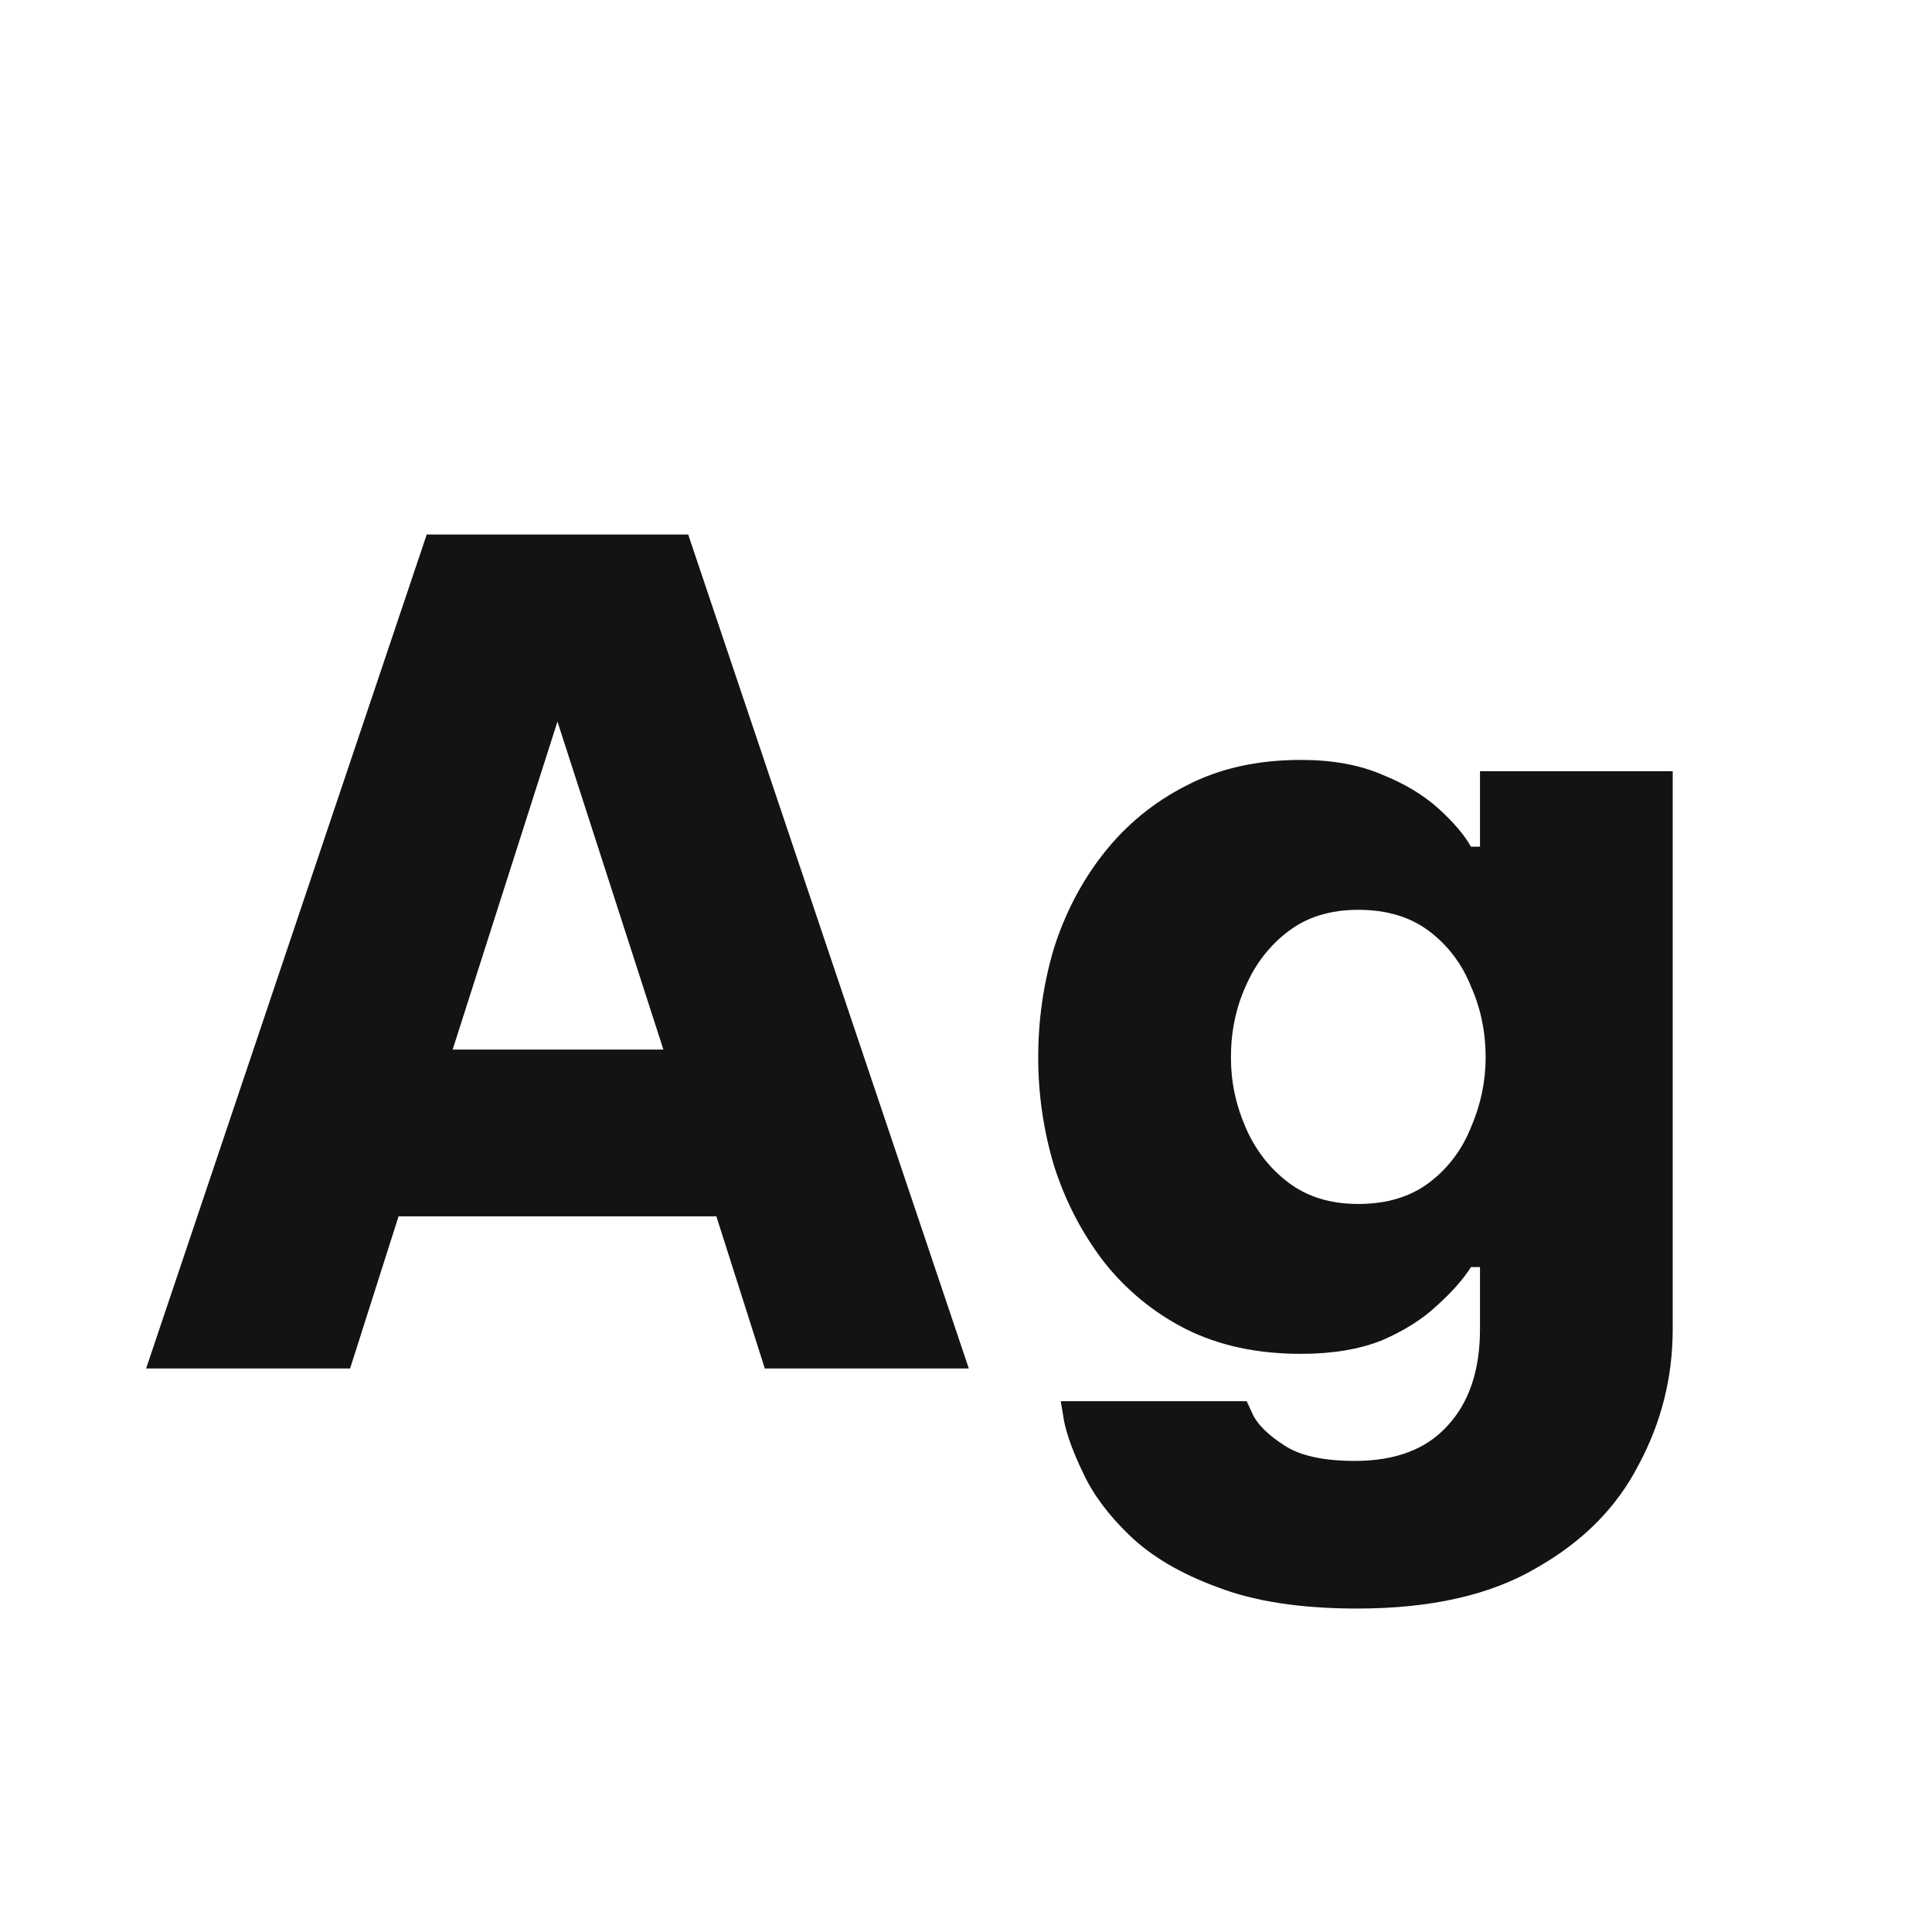 <svg width="24" height="24" viewBox="0 0 24 24" fill="none" xmlns="http://www.w3.org/2000/svg">
<path d="M1.815 17L5.301 6.64H8.549L12.035 17H9.501L8.899 15.11H4.951L4.349 17H1.815ZM5.623 13.038H8.241L6.925 8.964L5.623 13.038ZM16.859 19.982C16.159 19.982 15.58 19.893 15.123 19.716C14.665 19.548 14.301 19.333 14.031 19.072C13.769 18.82 13.578 18.563 13.457 18.302C13.335 18.05 13.256 17.835 13.219 17.658C13.191 17.49 13.177 17.406 13.177 17.406H15.487C15.487 17.406 15.515 17.467 15.571 17.588C15.636 17.709 15.762 17.831 15.949 17.952C16.145 18.083 16.439 18.148 16.831 18.148C17.335 18.148 17.717 18.003 17.979 17.714C18.249 17.425 18.385 17.023 18.385 16.51V15.74H18.273C18.179 15.889 18.039 16.048 17.853 16.216C17.675 16.384 17.447 16.529 17.167 16.65C16.887 16.762 16.551 16.818 16.159 16.818C15.617 16.818 15.141 16.715 14.731 16.51C14.329 16.305 13.989 16.025 13.709 15.67C13.438 15.315 13.233 14.919 13.093 14.48C12.962 14.041 12.897 13.593 12.897 13.136C12.897 12.669 12.962 12.217 13.093 11.778C13.233 11.339 13.438 10.947 13.709 10.602C13.989 10.247 14.329 9.967 14.731 9.762C15.141 9.547 15.617 9.44 16.159 9.44C16.551 9.44 16.887 9.501 17.167 9.622C17.447 9.734 17.68 9.874 17.867 10.042C18.053 10.21 18.189 10.369 18.273 10.518H18.385V9.58H20.779V16.51C20.779 17.107 20.639 17.667 20.359 18.19C20.088 18.722 19.663 19.151 19.085 19.478C18.515 19.814 17.773 19.982 16.859 19.982ZM16.873 14.956C17.227 14.956 17.521 14.867 17.755 14.69C17.988 14.513 18.161 14.284 18.273 14.004C18.394 13.724 18.455 13.435 18.455 13.136C18.455 12.819 18.394 12.525 18.273 12.254C18.161 11.974 17.988 11.745 17.755 11.568C17.521 11.391 17.227 11.302 16.873 11.302C16.527 11.302 16.238 11.391 16.005 11.568C15.771 11.745 15.594 11.974 15.473 12.254C15.351 12.525 15.291 12.819 15.291 13.136C15.291 13.435 15.351 13.724 15.473 14.004C15.594 14.284 15.771 14.513 16.005 14.69C16.238 14.867 16.527 14.956 16.873 14.956Z" fill="#131313"/>
</svg>
